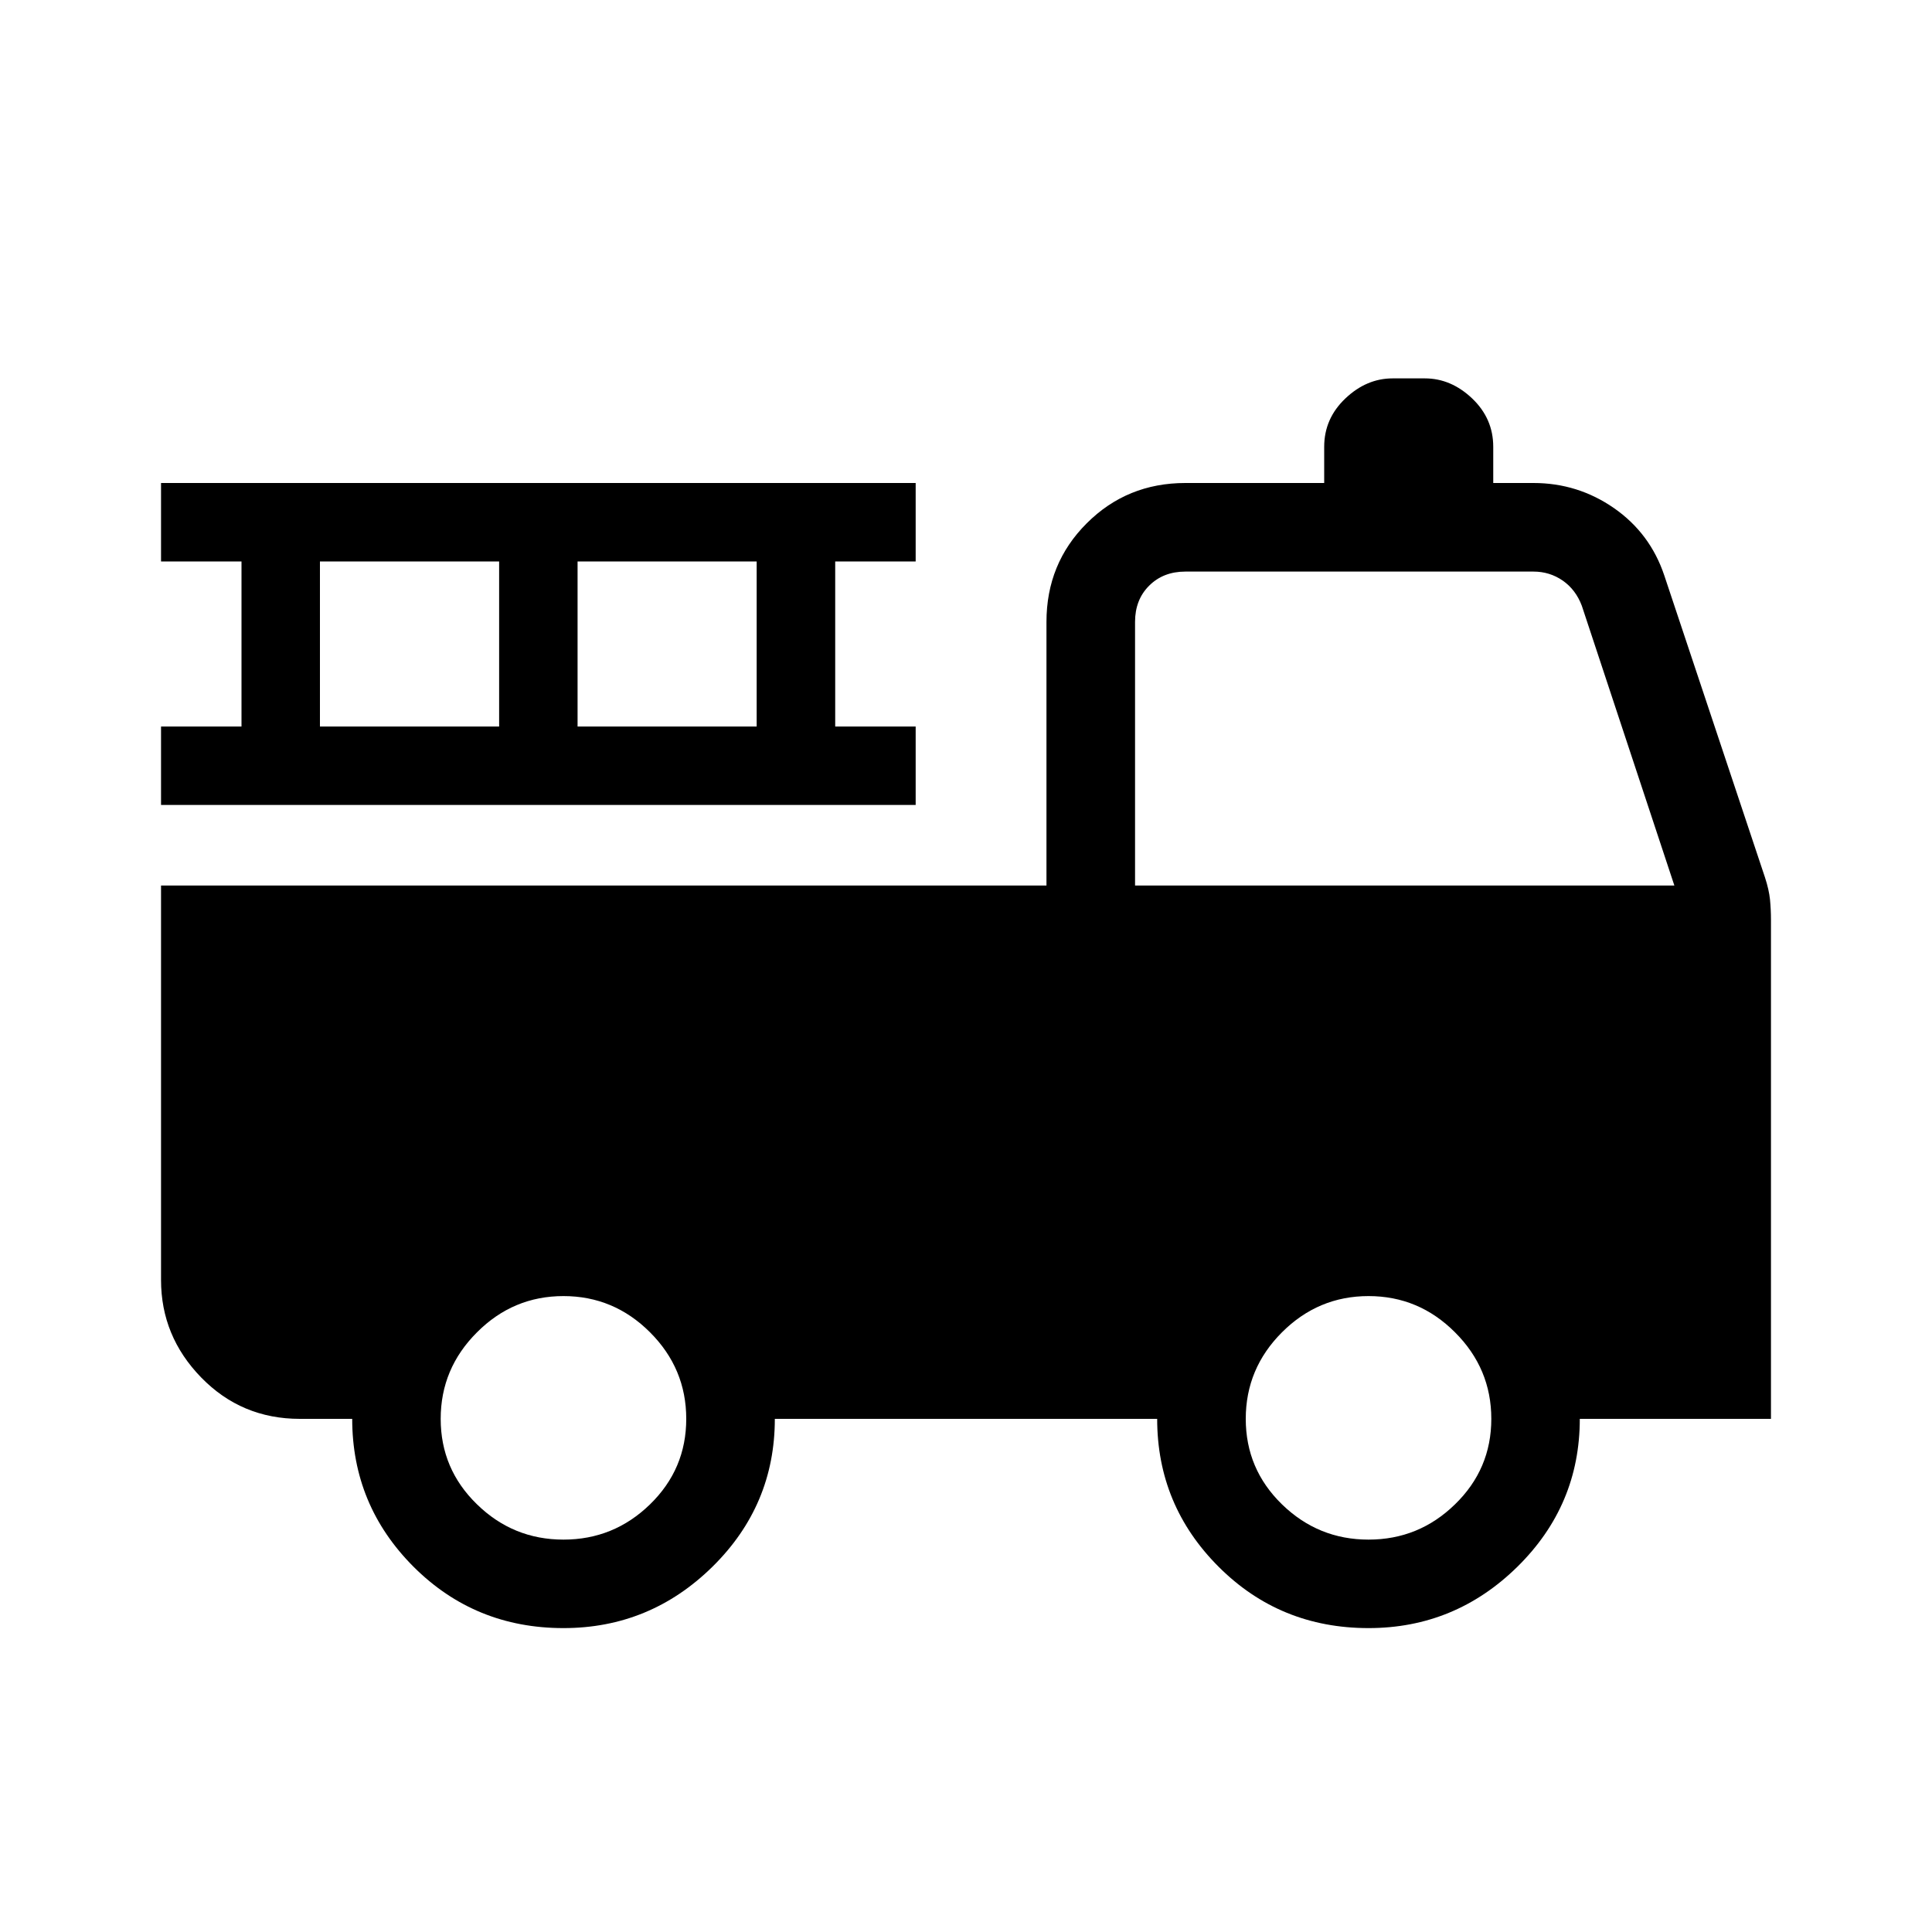 <svg xmlns="http://www.w3.org/2000/svg" height="20" width="20"><path d="M5.833 16.854q-.916 0-1.552-.635-.635-.636-.635-1.531h-.542q-.604 0-1.021-.428-.416-.427-.416-1.01V9.167h9.166V6.438q0-.605.417-1.021Q11.667 5 12.271 5h1.437v-.375q0-.292.219-.5.219-.208.49-.208h.333q.271 0 .49.208.218.208.218.5V5h.417q.458 0 .833.26.375.261.521.698l1.042 3.125q.041.125.052.229.01.105.01.209v5.167h-1.979q0 .895-.646 1.531-.646.635-1.541.635-.917 0-1.552-.635-.636-.636-.636-1.531H8.021q0 .895-.646 1.531-.646.635-1.542.635Zm0-.916q.521 0 .896-.365t.375-.885q0-.521-.375-.896t-.896-.375q-.521 0-.895.375-.376.375-.376.896 0 .52.376.885.374.365.895.365Zm8.334 0q.521 0 .895-.365.376-.365.376-.885 0-.521-.376-.896-.374-.375-.895-.375t-.896.375q-.375.375-.375.896 0 .52.375.885t.896.365ZM11.75 9.167h5.583l-.958-2.896q-.063-.167-.198-.261-.135-.093-.302-.093h-3.604q-.229 0-.375.146-.146.145-.146.375ZM1.667 8.333v-.812H2.5V5.812h-.833V5h7.812v.812h-.833v1.709h.833v.812Zm1.645-.812h1.855V5.812H3.312Zm2.667 0h1.854V5.812H5.979Z"/></svg>